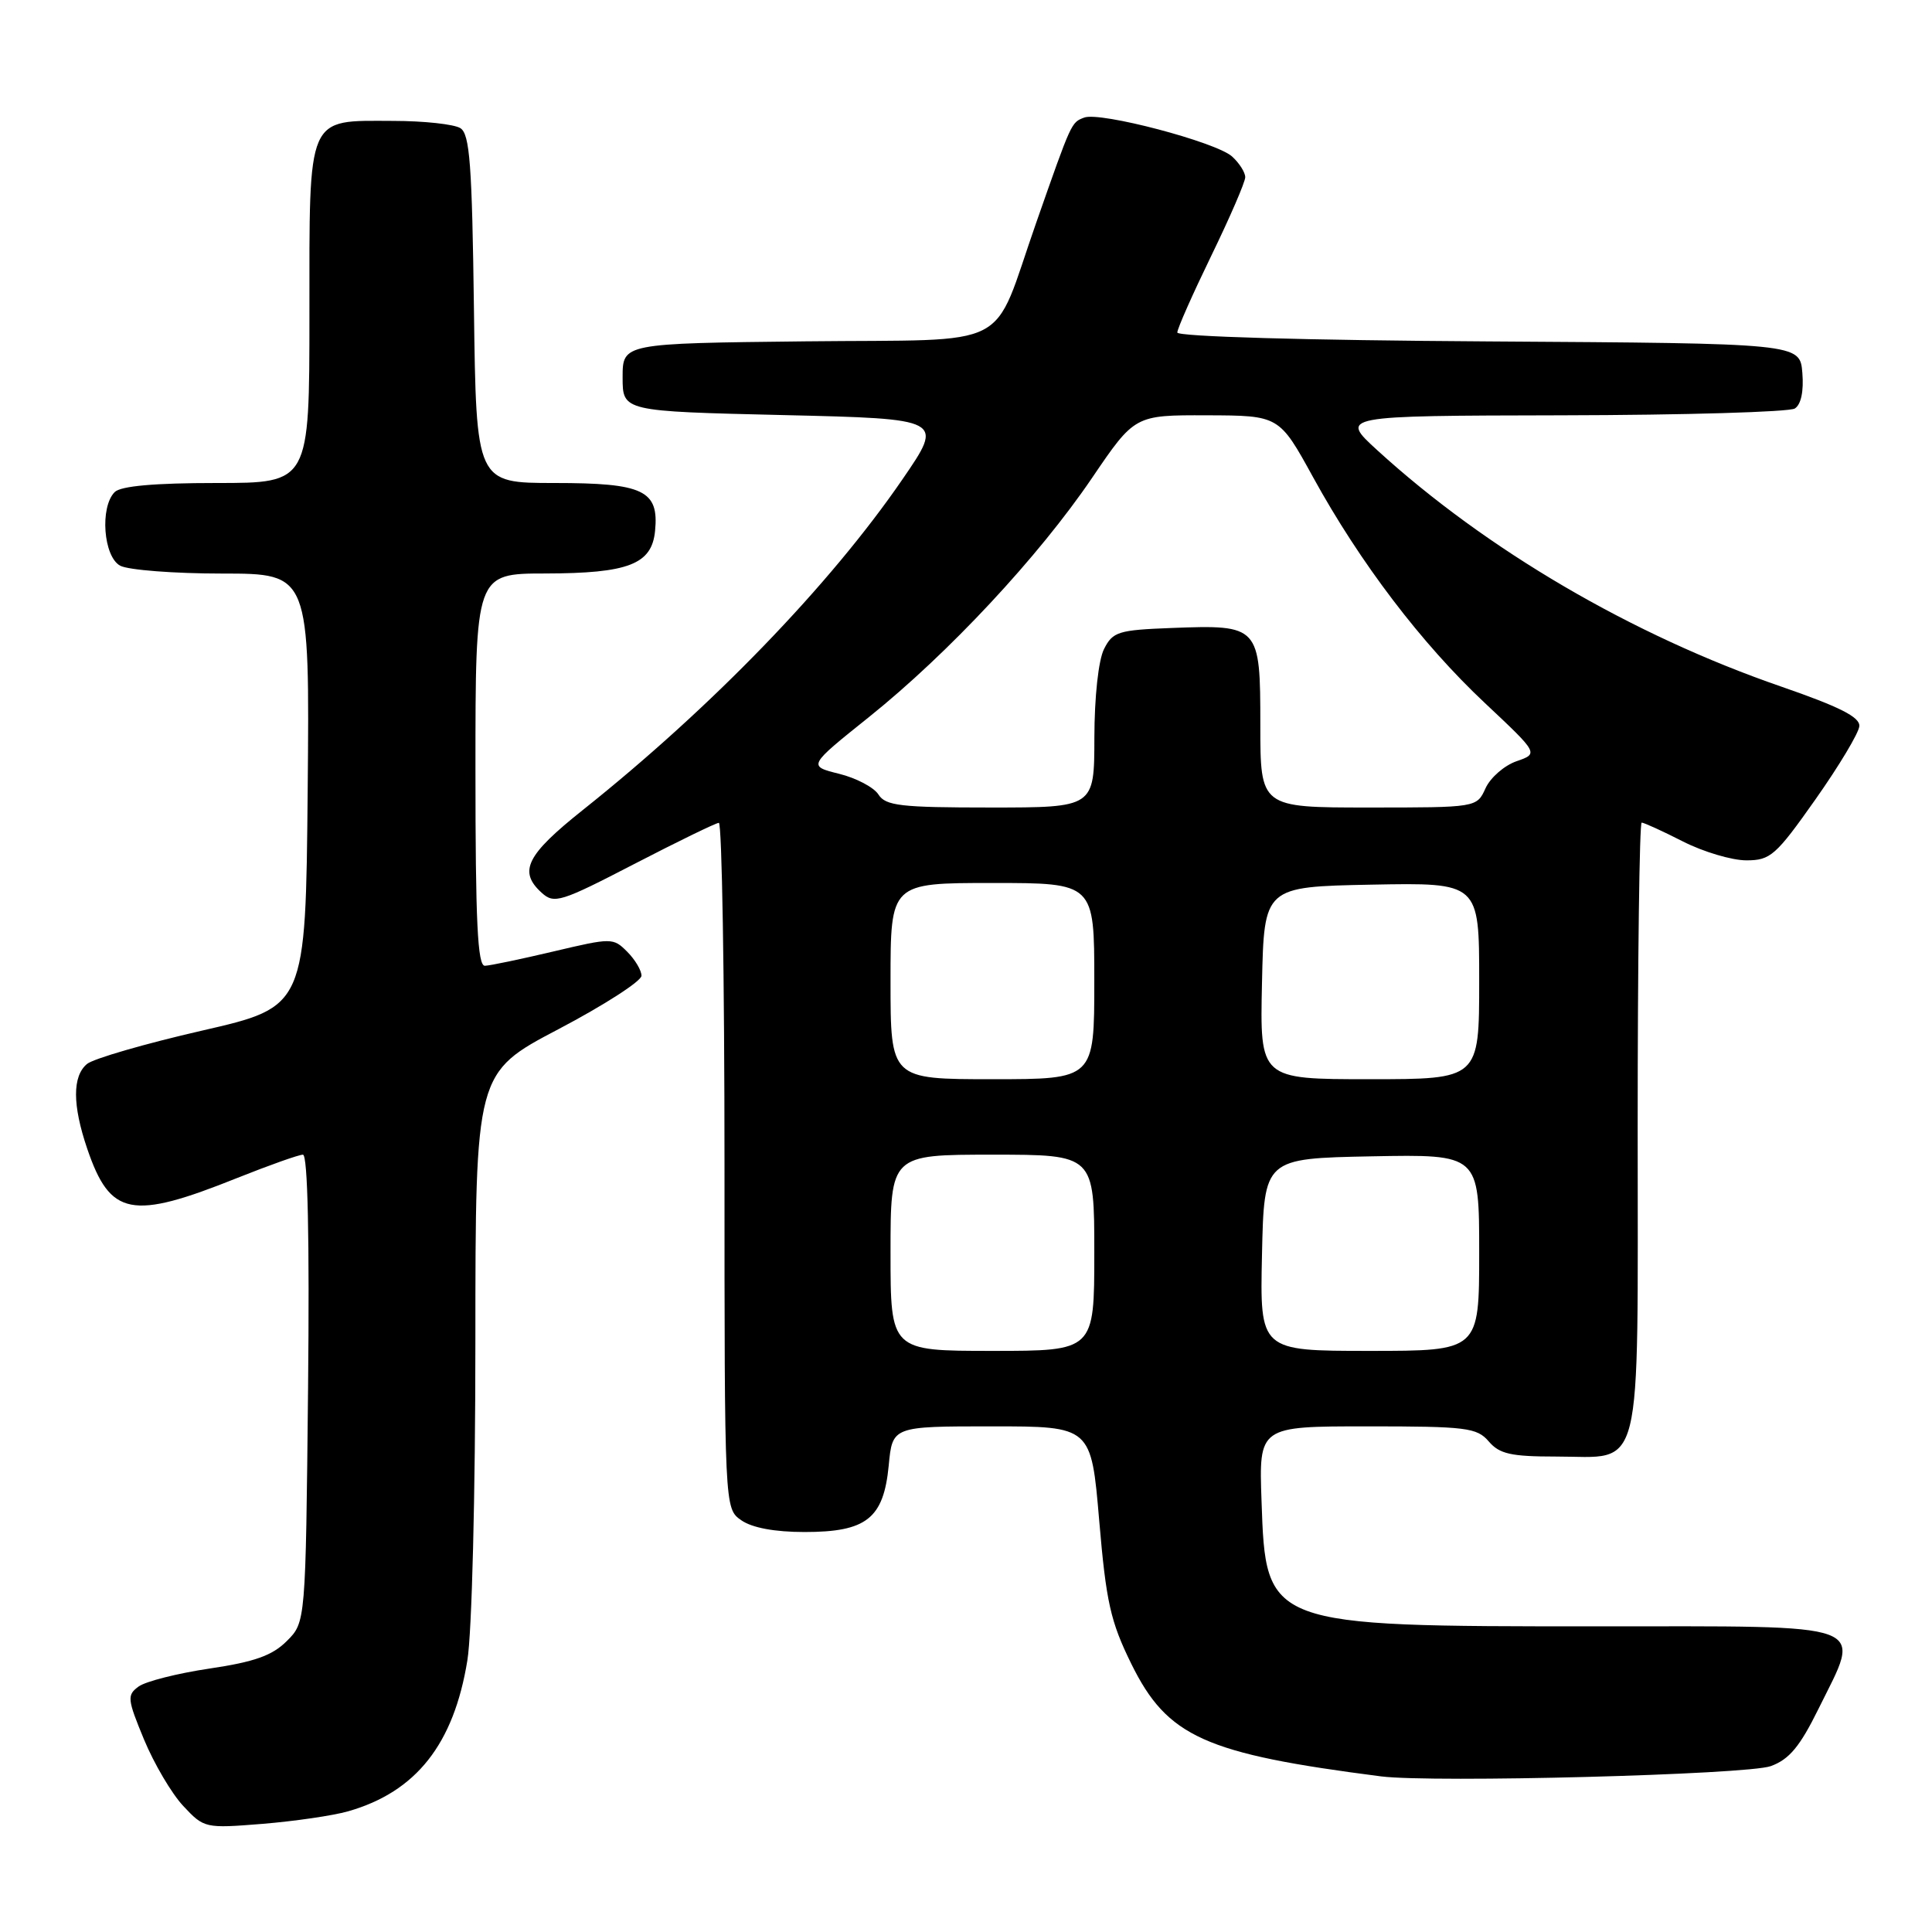 <?xml version="1.0" encoding="UTF-8" standalone="no"?>
<!DOCTYPE svg PUBLIC "-//W3C//DTD SVG 1.1//EN" "http://www.w3.org/Graphics/SVG/1.1/DTD/svg11.dtd" >
<svg xmlns="http://www.w3.org/2000/svg" xmlns:xlink="http://www.w3.org/1999/xlink" version="1.1" viewBox="0 0 256 256">
 <g >
 <path fill="currentColor"
d=" M 46.12 240.01 C 55.13 237.44 60.13 231.12 61.93 220.00 C 62.53 216.32 62.99 198.01 62.99 177.82 C 63.00 142.15 63.00 142.15 74.00 136.37 C 80.05 133.19 85.00 130.00 85.00 129.29 C 85.00 128.58 84.15 127.15 83.10 126.10 C 81.25 124.25 81.05 124.25 73.35 126.07 C 69.03 127.09 64.94 127.95 64.25 127.97 C 63.28 127.99 63.00 122.15 63.00 102.00 C 63.00 76.00 63.00 76.00 72.25 75.99 C 83.28 75.97 86.37 74.77 86.80 70.35 C 87.33 64.98 85.27 64.00 73.48 64.00 C 63.10 64.00 63.10 64.00 62.80 40.96 C 62.55 21.80 62.25 17.76 61.00 16.98 C 60.17 16.46 56.16 16.02 52.08 16.02 C 40.56 15.99 41.00 14.98 41.00 41.65 C 41.00 64.00 41.00 64.00 28.70 64.00 C 20.47 64.00 16.00 64.40 15.20 65.20 C 13.21 67.19 13.70 73.77 15.93 74.96 C 17.00 75.53 23.08 76.00 29.45 76.00 C 41.03 76.00 41.03 76.00 40.77 104.71 C 40.50 133.41 40.50 133.41 26.78 136.56 C 19.23 138.29 12.37 140.28 11.53 140.98 C 9.58 142.60 9.59 146.43 11.56 152.22 C 14.61 161.16 17.41 161.71 31.45 156.08 C 35.69 154.39 39.60 153.00 40.14 153.00 C 40.78 153.00 41.02 164.00 40.82 183.98 C 40.50 214.96 40.50 214.96 38.00 217.45 C 36.08 219.37 33.72 220.21 27.78 221.09 C 23.54 221.72 19.30 222.79 18.37 223.47 C 16.81 224.61 16.86 225.12 19.09 230.51 C 20.42 233.71 22.75 237.67 24.29 239.31 C 27.04 242.25 27.17 242.28 34.79 241.67 C 39.03 241.32 44.13 240.58 46.12 240.01 Z  M 234.64 234.02 C 237.08 233.13 238.49 231.44 240.96 226.43 C 246.69 214.80 248.59 215.50 211.50 215.50 C 167.73 215.50 167.73 215.50 167.16 198.90 C 166.81 189.00 166.81 189.00 181.18 189.00 C 194.32 189.00 195.70 189.17 197.27 191.00 C 198.69 192.66 200.22 193.00 206.16 193.00 C 217.86 193.00 217.00 196.47 217.00 149.35 C 217.00 127.16 217.24 109.00 217.53 109.00 C 217.83 109.00 220.29 110.12 223.00 111.50 C 225.71 112.88 229.49 114.00 231.40 114.00 C 234.59 114.00 235.30 113.38 240.56 105.92 C 243.69 101.48 246.31 97.11 246.37 96.22 C 246.47 95.02 243.75 93.65 236.00 90.97 C 216.24 84.15 196.96 72.86 182.50 59.66 C 177.50 55.09 177.50 55.09 207.00 55.03 C 223.22 55.00 237.09 54.59 237.82 54.13 C 238.65 53.61 239.02 51.84 238.82 49.40 C 238.50 45.50 238.50 45.50 197.25 45.24 C 172.98 45.09 156.00 44.60 156.00 44.06 C 156.00 43.55 158.03 38.98 160.50 33.89 C 162.97 28.81 165.00 24.12 165.00 23.48 C 165.00 22.84 164.21 21.60 163.25 20.73 C 161.12 18.82 145.76 14.77 143.66 15.58 C 141.94 16.24 142.01 16.08 137.31 29.49 C 131.26 46.73 134.77 44.92 106.73 45.23 C 82.50 45.50 82.50 45.50 82.50 50.00 C 82.50 54.50 82.50 54.50 103.79 55.00 C 125.08 55.50 125.08 55.50 119.59 63.50 C 109.97 77.52 94.32 93.71 77.25 107.31 C 69.74 113.29 68.65 115.47 71.78 118.30 C 73.43 119.80 74.30 119.53 84.03 114.49 C 89.79 111.51 94.84 109.05 95.25 109.03 C 95.66 109.02 96.00 129.45 96.00 154.44 C 96.00 199.89 96.00 199.89 98.22 201.44 C 99.65 202.44 102.65 203.00 106.61 203.00 C 114.82 203.00 117.08 201.21 117.76 194.19 C 118.25 189.00 118.25 189.00 131.42 189.00 C 144.59 189.00 144.59 189.00 145.65 201.48 C 146.57 212.28 147.14 214.85 149.91 220.48 C 154.68 230.15 159.63 232.38 183.00 235.38 C 189.87 236.25 231.48 235.16 234.64 234.02 Z  M 118.00 166.00 C 118.00 153.00 118.00 153.00 131.50 153.00 C 145.00 153.00 145.00 153.00 145.00 166.00 C 145.00 179.00 145.00 179.00 131.50 179.00 C 118.00 179.00 118.00 179.00 118.00 166.00 Z  M 167.22 166.25 C 167.50 153.50 167.50 153.50 181.75 153.22 C 196.00 152.95 196.00 152.95 196.00 165.97 C 196.00 179.00 196.00 179.00 181.47 179.00 C 166.94 179.00 166.94 179.00 167.22 166.25 Z  M 118.00 130.00 C 118.00 117.00 118.00 117.00 131.50 117.00 C 145.00 117.00 145.00 117.00 145.00 130.00 C 145.00 143.00 145.00 143.00 131.50 143.00 C 118.00 143.00 118.00 143.00 118.00 130.00 Z  M 167.22 130.25 C 167.50 117.50 167.50 117.50 181.75 117.22 C 196.00 116.95 196.00 116.95 196.00 129.97 C 196.00 143.00 196.00 143.00 181.47 143.00 C 166.94 143.00 166.94 143.00 167.22 130.25 Z  M 116.40 105.28 C 115.80 104.33 113.45 103.09 111.18 102.53 C 107.04 101.50 107.04 101.50 115.16 95.00 C 125.67 86.57 137.59 73.80 144.70 63.33 C 150.36 55.00 150.36 55.00 159.93 55.03 C 169.50 55.06 169.50 55.06 174.00 63.25 C 180.22 74.57 188.36 85.28 196.77 93.17 C 203.88 99.85 203.88 99.85 200.94 100.87 C 199.33 101.43 197.48 103.04 196.84 104.45 C 195.68 107.00 195.68 107.00 181.34 107.00 C 167.00 107.00 167.00 107.00 167.00 96.04 C 167.00 82.91 166.87 82.77 155.26 83.21 C 148.18 83.48 147.45 83.70 146.29 86.00 C 145.55 87.47 145.02 92.32 145.01 97.75 C 145.00 107.00 145.00 107.00 131.24 107.00 C 119.31 107.00 117.35 106.77 116.40 105.28 Z "/>
</g>
</svg>
